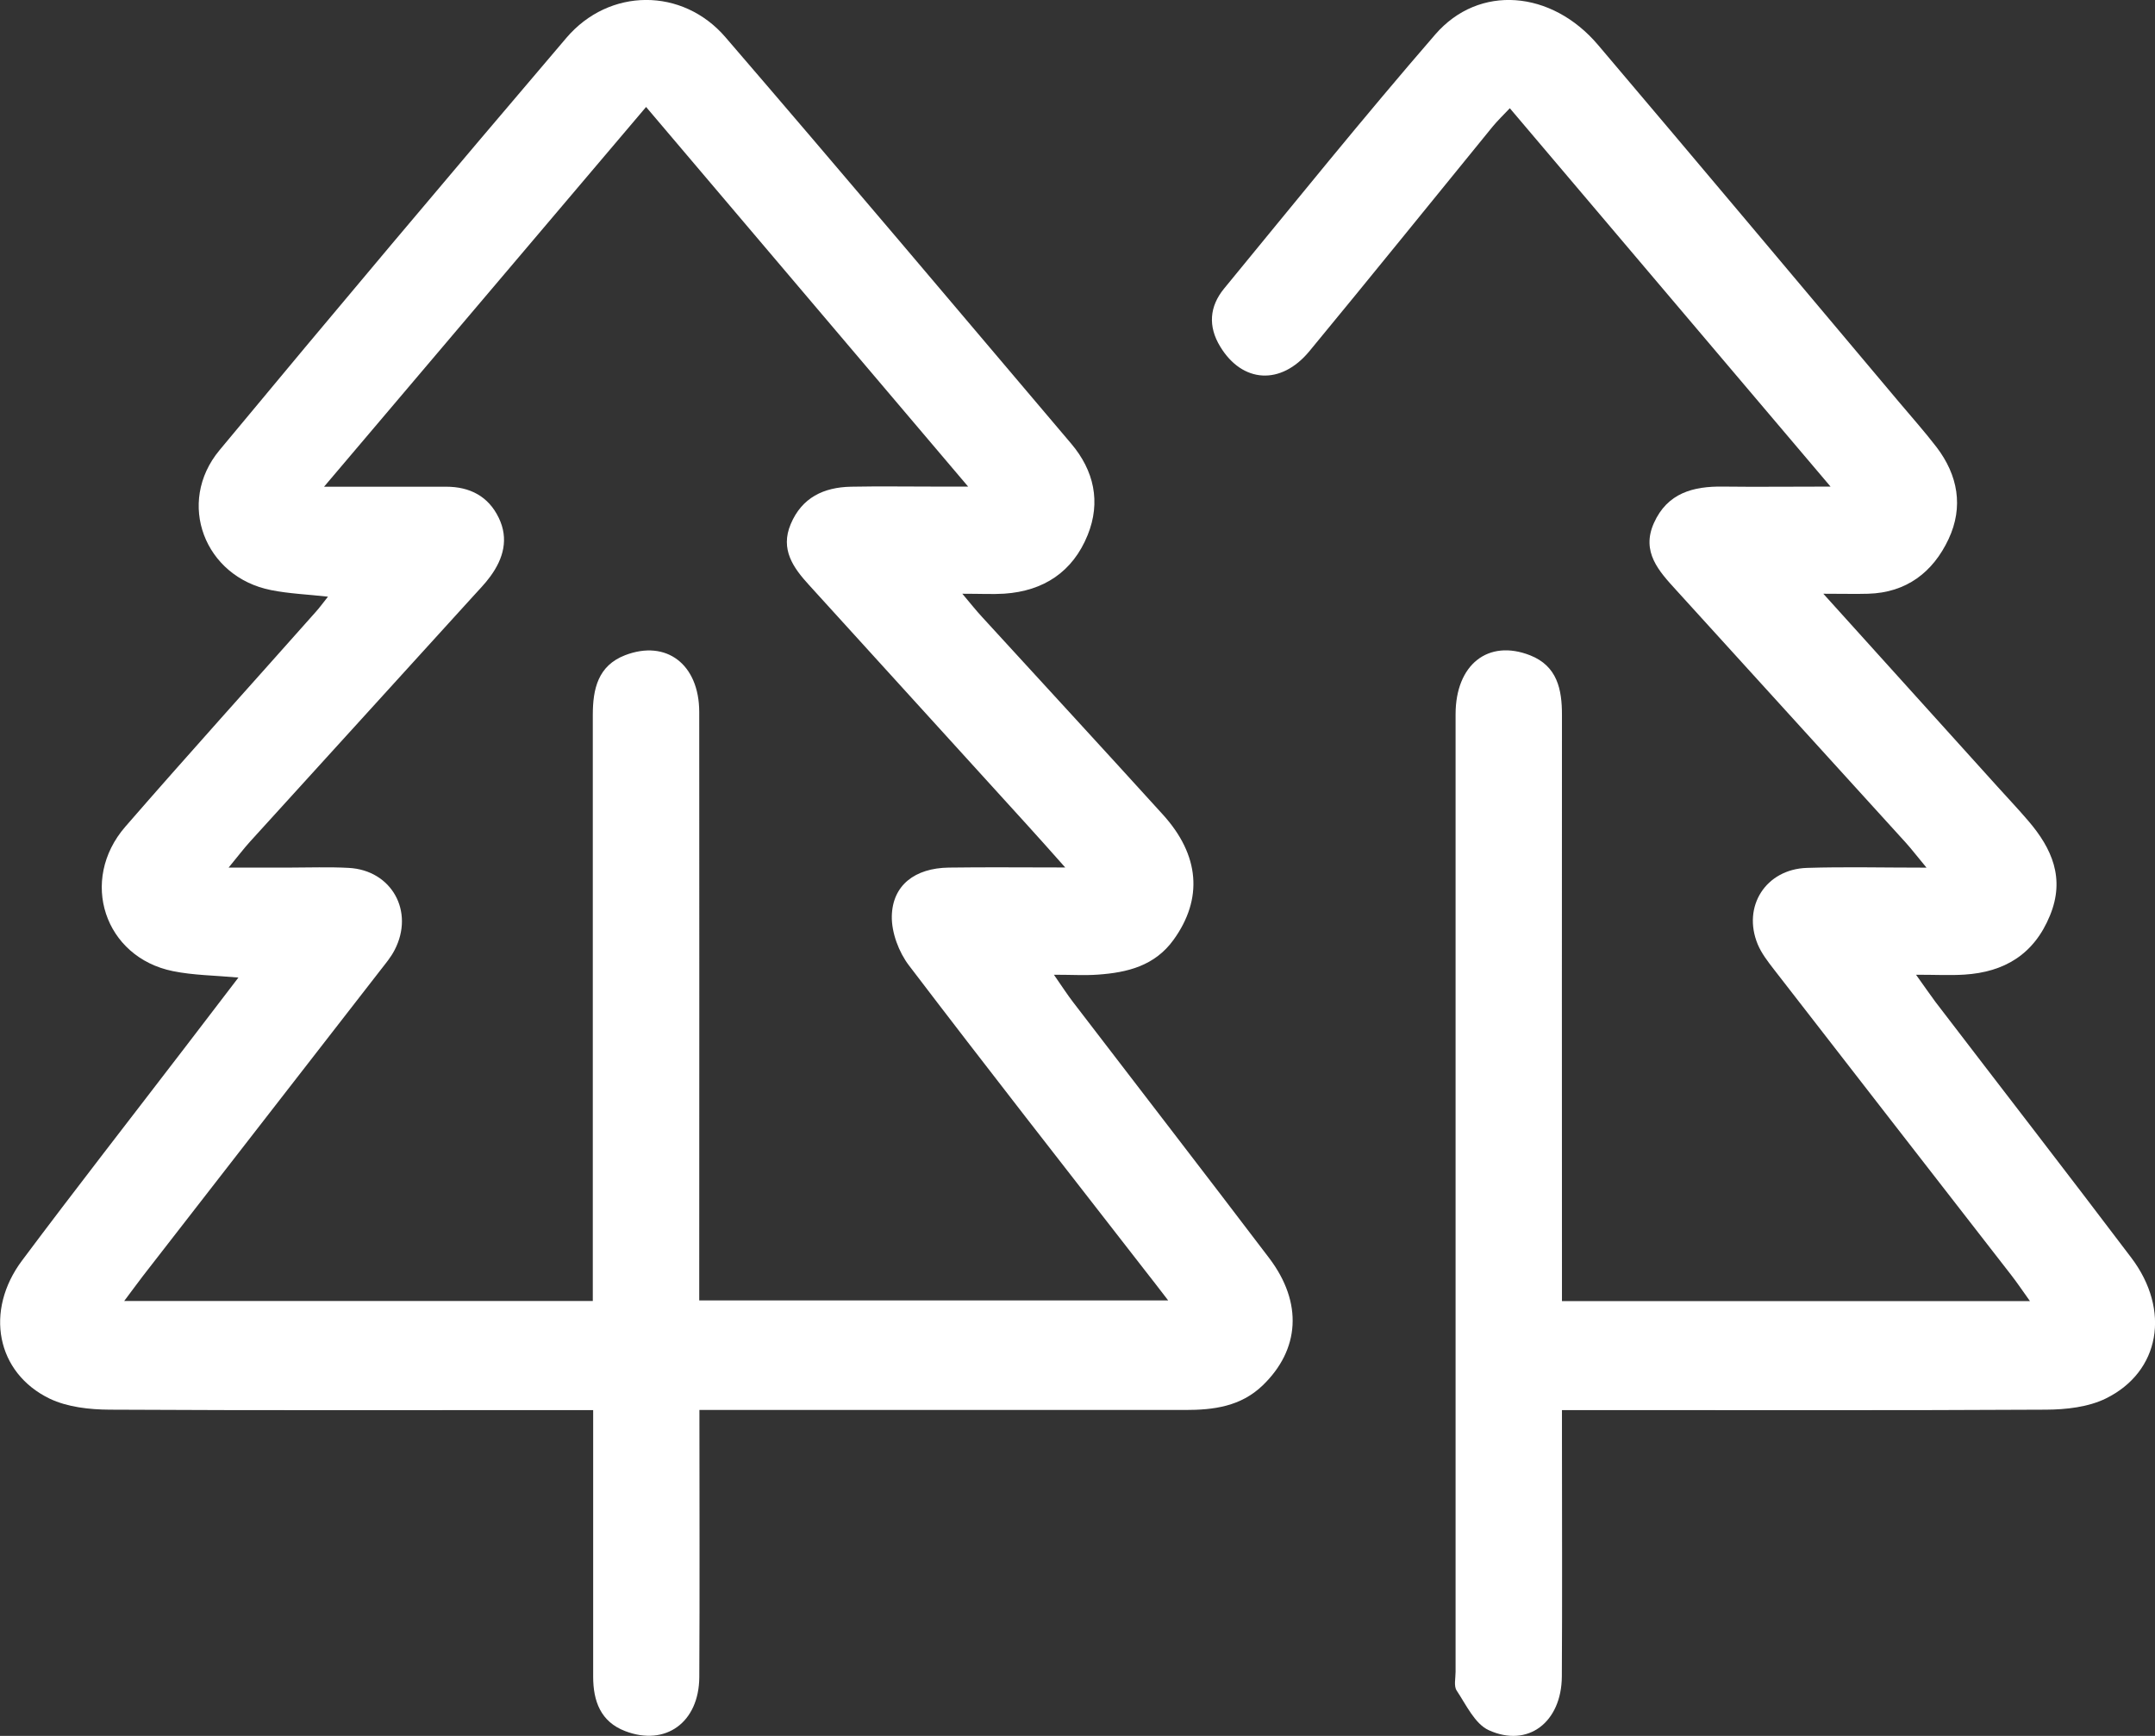 <svg width="36" height="29" viewBox="0 0 36 29" fill="none" xmlns="http://www.w3.org/2000/svg">
<rect x="0" y="0" width="36" height="29" fill="#333333" stroke="none"/>
<g clip-path="url(#clip0_12_328)">
<path d="M11.684 23.557C11.684 25.085 11.69 26.552 11.682 28.019C11.677 28.776 11.117 29.178 10.444 28.92C10.035 28.764 9.909 28.42 9.909 28.011C9.909 26.708 9.909 25.407 9.909 24.104C9.909 23.94 9.909 23.777 9.909 23.557H9.394C6.873 23.557 4.352 23.564 1.832 23.55C1.495 23.548 1.128 23.508 0.83 23.366C-0.061 22.935 -0.262 21.899 0.37 21.056C1.264 19.86 2.183 18.683 3.092 17.496C3.375 17.125 3.657 16.756 3.983 16.331C3.582 16.295 3.229 16.293 2.89 16.224C1.745 15.993 1.317 14.706 2.094 13.81C3.142 12.604 4.215 11.417 5.276 10.221C5.335 10.156 5.388 10.083 5.479 9.968C5.136 9.93 4.829 9.918 4.532 9.859C3.416 9.641 2.939 8.398 3.666 7.522C5.582 5.212 7.516 2.917 9.462 0.632C10.177 -0.207 11.402 -0.213 12.12 0.623C14.059 2.875 15.975 5.147 17.896 7.413C18.276 7.862 18.393 8.387 18.17 8.938C17.921 9.554 17.433 9.874 16.776 9.918C16.583 9.93 16.387 9.919 16.076 9.919C16.225 10.097 16.31 10.203 16.402 10.303C17.41 11.404 18.422 12.502 19.425 13.607C20.044 14.288 20.098 15.017 19.605 15.7C19.29 16.137 18.832 16.247 18.343 16.282C18.125 16.298 17.905 16.284 17.606 16.284C17.745 16.484 17.831 16.618 17.928 16.744C19.02 18.17 20.118 19.59 21.204 21.02C21.767 21.765 21.713 22.547 21.094 23.144C20.728 23.497 20.274 23.555 19.801 23.555C17.28 23.555 14.759 23.555 12.239 23.555H11.684V23.557ZM5.416 8.131C6.176 8.131 6.814 8.131 7.453 8.131C7.849 8.131 8.159 8.291 8.332 8.651C8.501 9 8.411 9.33 8.191 9.63C8.103 9.752 7.995 9.859 7.894 9.972C6.657 11.333 5.418 12.694 4.181 14.056C4.075 14.172 3.98 14.299 3.819 14.494C4.217 14.494 4.527 14.494 4.835 14.494C5.164 14.494 5.496 14.481 5.825 14.499C6.544 14.537 6.927 15.228 6.592 15.871C6.531 15.991 6.441 16.097 6.358 16.204C5.035 17.909 3.711 19.611 2.388 21.316C2.293 21.44 2.201 21.567 2.075 21.734H9.903C9.903 21.224 9.903 20.742 9.903 20.258C9.903 17.487 9.903 14.715 9.903 11.944C9.903 11.508 9.99 11.121 10.442 10.946C11.131 10.681 11.679 11.097 11.681 11.893C11.684 14.997 11.681 18.101 11.681 21.207C11.681 21.382 11.681 21.558 11.681 21.725H19.515C19.353 21.514 19.236 21.362 19.117 21.211C17.802 19.519 16.481 17.832 15.184 16.128C15.015 15.906 14.893 15.581 14.898 15.306C14.909 14.786 15.285 14.503 15.847 14.494C16.465 14.485 17.082 14.492 17.795 14.492C17.518 14.181 17.329 13.967 17.136 13.756C15.93 12.427 14.72 11.101 13.514 9.772C13.252 9.485 13.031 9.178 13.209 8.756C13.396 8.311 13.762 8.14 14.216 8.131C14.68 8.122 15.147 8.129 15.611 8.129C15.764 8.129 15.915 8.129 16.173 8.129C14.329 5.956 12.572 3.884 10.793 1.787C8.994 3.907 7.249 5.967 5.415 8.129L5.416 8.131Z" fill="white"/>
<path d="M30.461 9.921C31.491 11.062 32.429 12.102 33.369 13.142C33.54 13.332 33.717 13.518 33.884 13.714C34.28 14.176 34.5 14.674 34.246 15.293C33.98 15.944 33.484 16.24 32.815 16.282C32.579 16.297 32.341 16.284 32.008 16.284C32.148 16.48 32.237 16.609 32.33 16.735C33.421 18.161 34.522 19.581 35.605 21.013C36.264 21.885 36.086 22.917 35.179 23.363C34.883 23.508 34.514 23.548 34.178 23.55C31.671 23.564 29.165 23.557 26.659 23.557C26.495 23.557 26.331 23.557 26.093 23.557C26.093 23.737 26.093 23.897 26.093 24.055C26.093 25.372 26.099 26.69 26.091 28.008C26.086 28.771 25.526 29.204 24.869 28.904C24.638 28.798 24.492 28.48 24.334 28.242C24.284 28.168 24.316 28.035 24.316 27.93C24.316 22.597 24.316 17.265 24.316 11.933C24.316 11.102 24.86 10.672 25.562 10.948C26.012 11.126 26.095 11.513 26.093 11.951C26.09 15.026 26.093 18.101 26.093 21.176C26.093 21.354 26.093 21.532 26.093 21.736H33.911C33.787 21.563 33.699 21.431 33.601 21.305C32.278 19.601 30.953 17.898 29.631 16.191C29.53 16.06 29.426 15.926 29.363 15.775C29.102 15.144 29.498 14.521 30.186 14.499C30.814 14.479 31.444 14.495 32.183 14.495C32.031 14.314 31.94 14.192 31.837 14.078C30.558 12.671 29.28 11.266 28.002 9.859C27.714 9.543 27.413 9.221 27.629 8.738C27.854 8.235 28.286 8.122 28.783 8.129C29.338 8.136 29.892 8.129 30.58 8.129C28.76 5.981 27.004 3.911 25.222 1.808C25.11 1.926 25.017 2.016 24.935 2.115C23.915 3.366 22.901 4.623 21.873 5.868C21.397 6.443 20.753 6.399 20.384 5.79C20.178 5.452 20.204 5.12 20.448 4.822C21.617 3.4 22.773 1.965 23.978 0.574C24.707 -0.267 25.92 -0.165 26.696 0.751C28.375 2.73 30.042 4.718 31.713 6.704C31.927 6.959 32.148 7.206 32.35 7.469C32.708 7.938 32.804 8.467 32.552 9.005C32.291 9.561 31.846 9.901 31.209 9.919C31.002 9.925 30.796 9.919 30.461 9.919V9.921Z" fill="white"/>
</g>
<defs>
<clipPath id="clip0_12_328">
<rect width="36" height="29" fill="white"/>
</clipPath>
</defs>
</svg>
